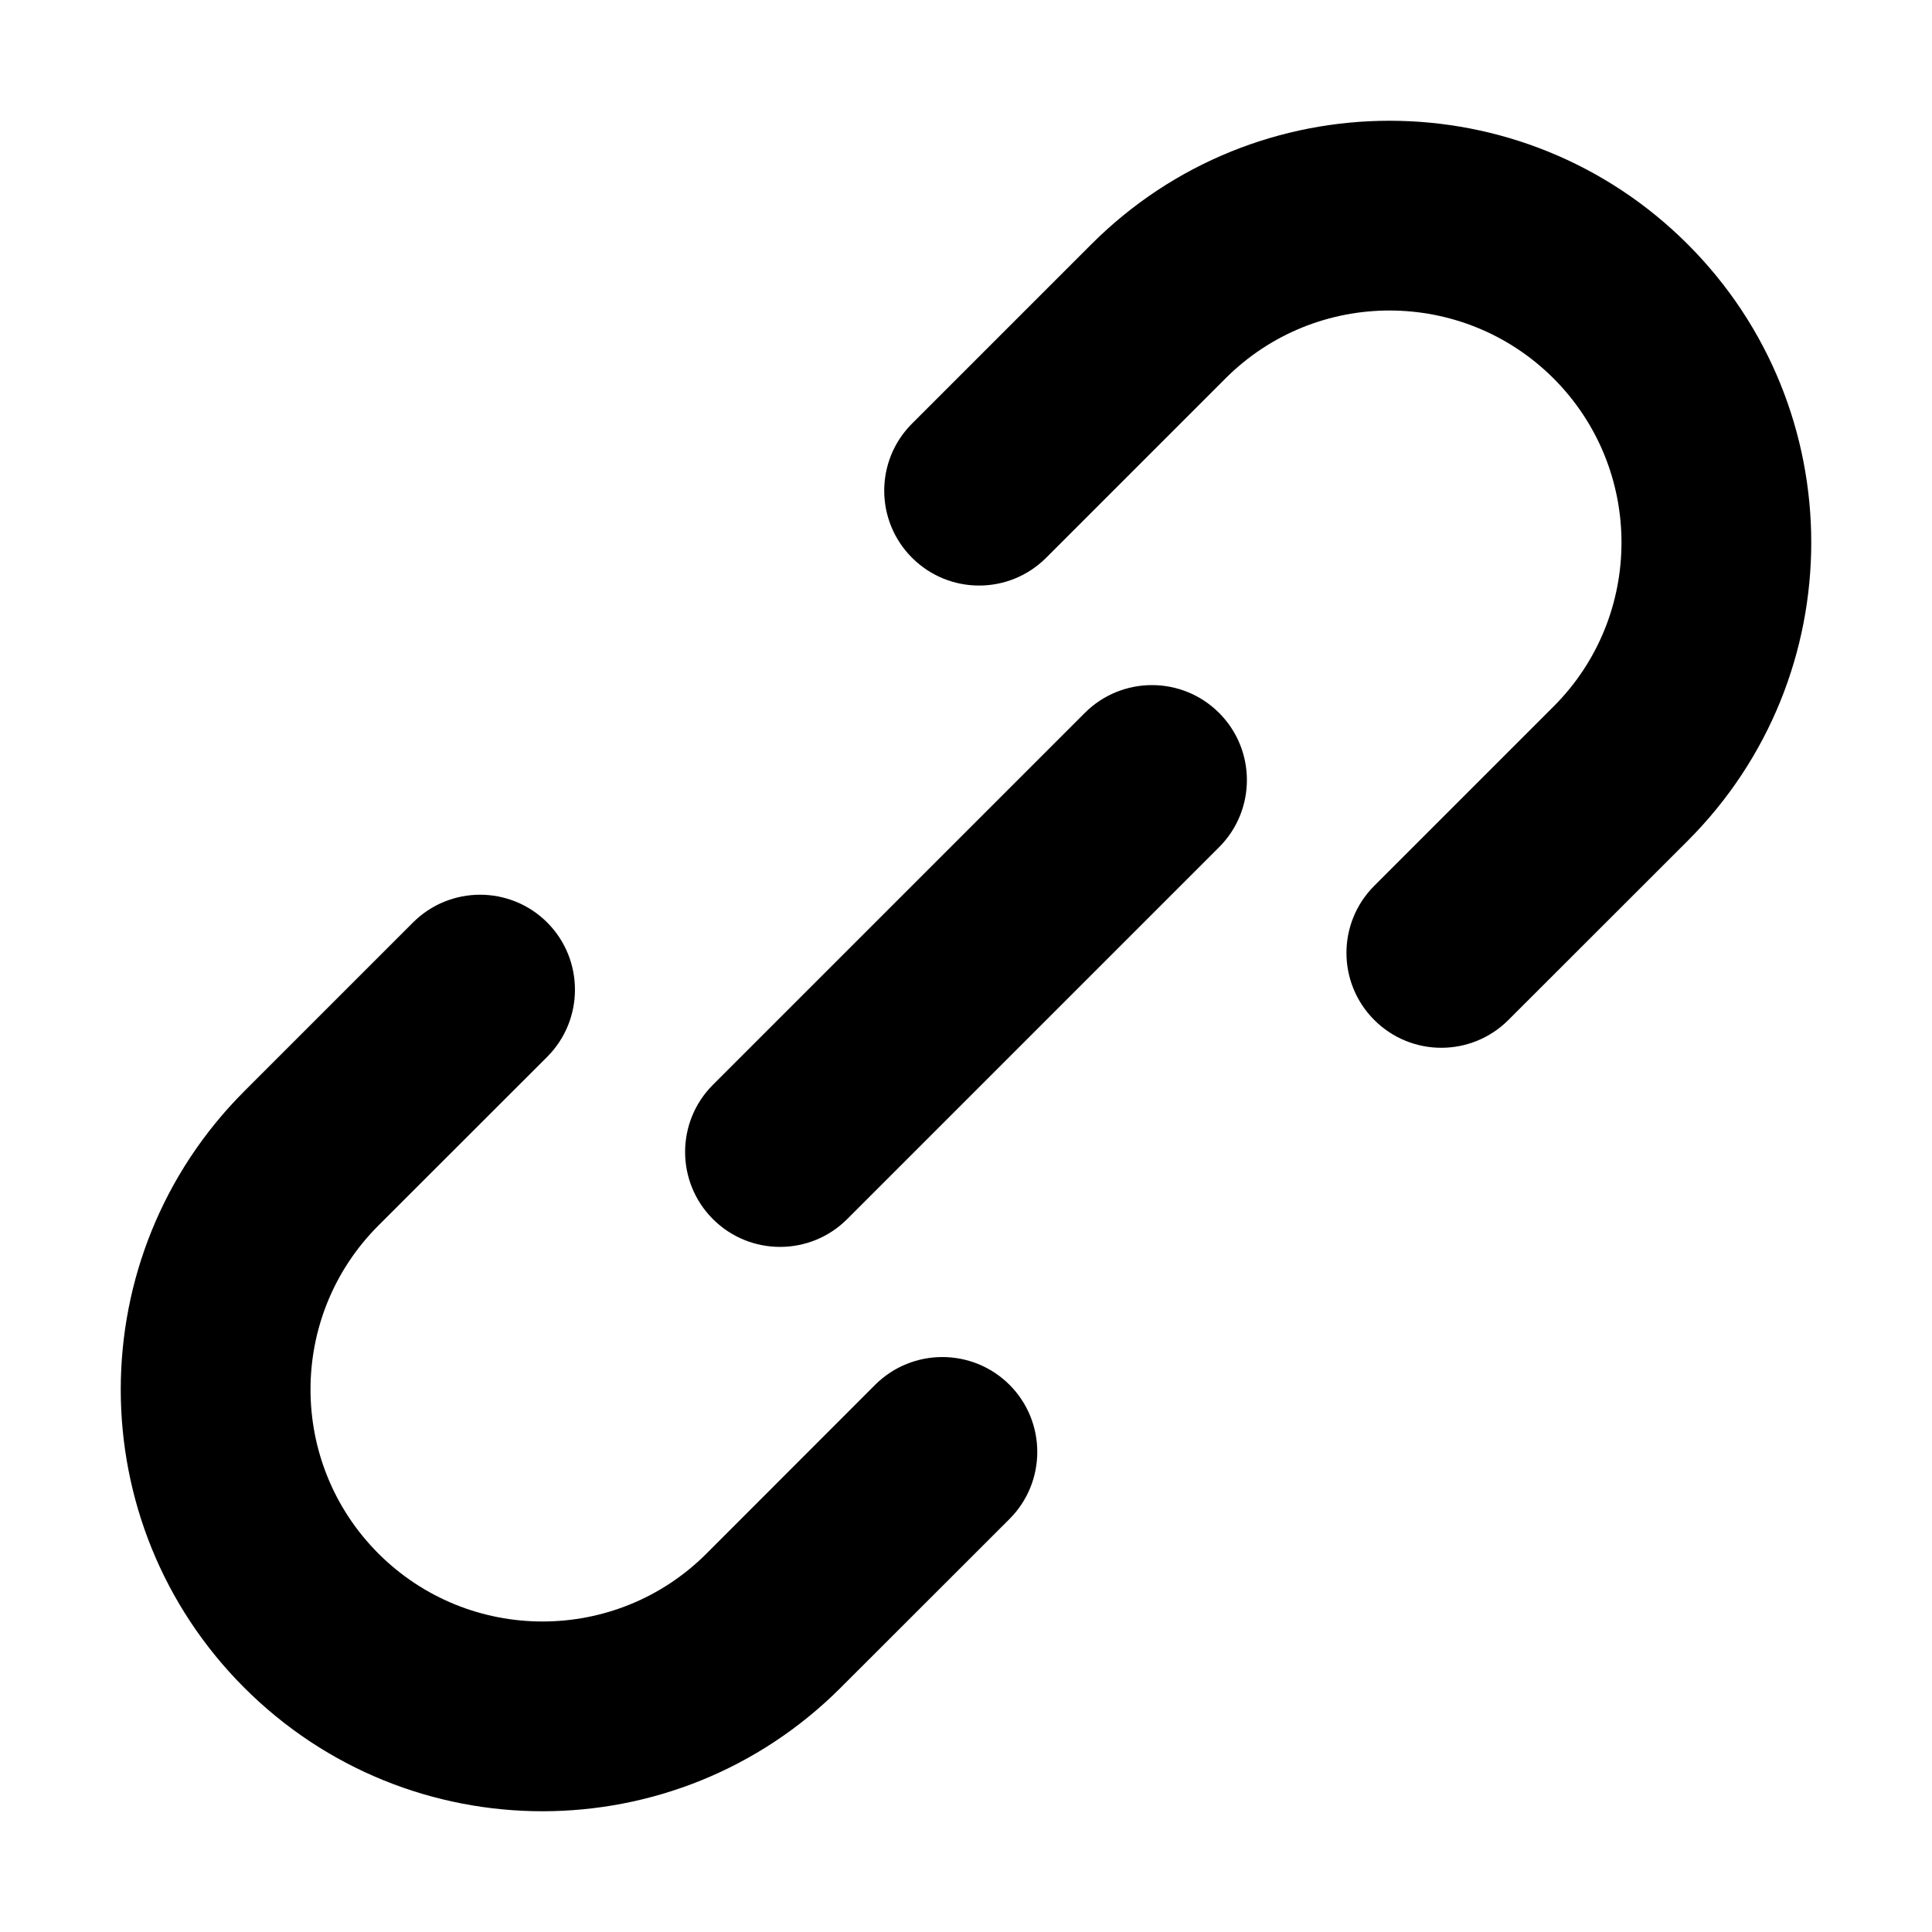 <svg width="16" height="16" viewBox="0 0 16 16" fill="none" xmlns="http://www.w3.org/2000/svg">
<path fill-rule="evenodd" clip-rule="evenodd" d="M9.038 2.023C10.402 0.659 12.613 0.659 13.977 2.023C15.341 3.387 15.341 5.598 13.977 6.963L12.492 8.447C12.185 8.754 11.688 8.754 11.381 8.447C11.074 8.14 11.074 7.643 11.381 7.336L12.866 5.851C13.616 5.101 13.616 3.885 12.866 3.134C12.115 2.384 10.899 2.384 10.149 3.134L8.664 4.619C8.357 4.926 7.86 4.926 7.553 4.619C7.246 4.312 7.246 3.815 7.553 3.508L9.038 2.023ZM5.904 10.096C5.597 9.789 5.597 9.291 5.904 8.984L8.984 5.904C9.291 5.597 9.789 5.597 10.096 5.904C10.403 6.211 10.403 6.709 10.096 7.016L7.016 10.096C6.709 10.403 6.211 10.403 5.904 10.096ZM4.532 7.64C4.838 7.947 4.838 8.445 4.532 8.752L3.134 10.149C2.384 10.899 2.384 12.115 3.134 12.866C3.885 13.616 5.101 13.616 5.851 12.866L7.248 11.468C7.555 11.162 8.053 11.162 8.36 11.468C8.667 11.775 8.667 12.273 8.36 12.58L6.962 13.977C5.598 15.341 3.387 15.341 2.023 13.977C0.659 12.613 0.659 10.402 2.023 9.037L3.42 7.64C3.727 7.333 4.225 7.333 4.532 7.64Z" fill="black"/>
</svg>
